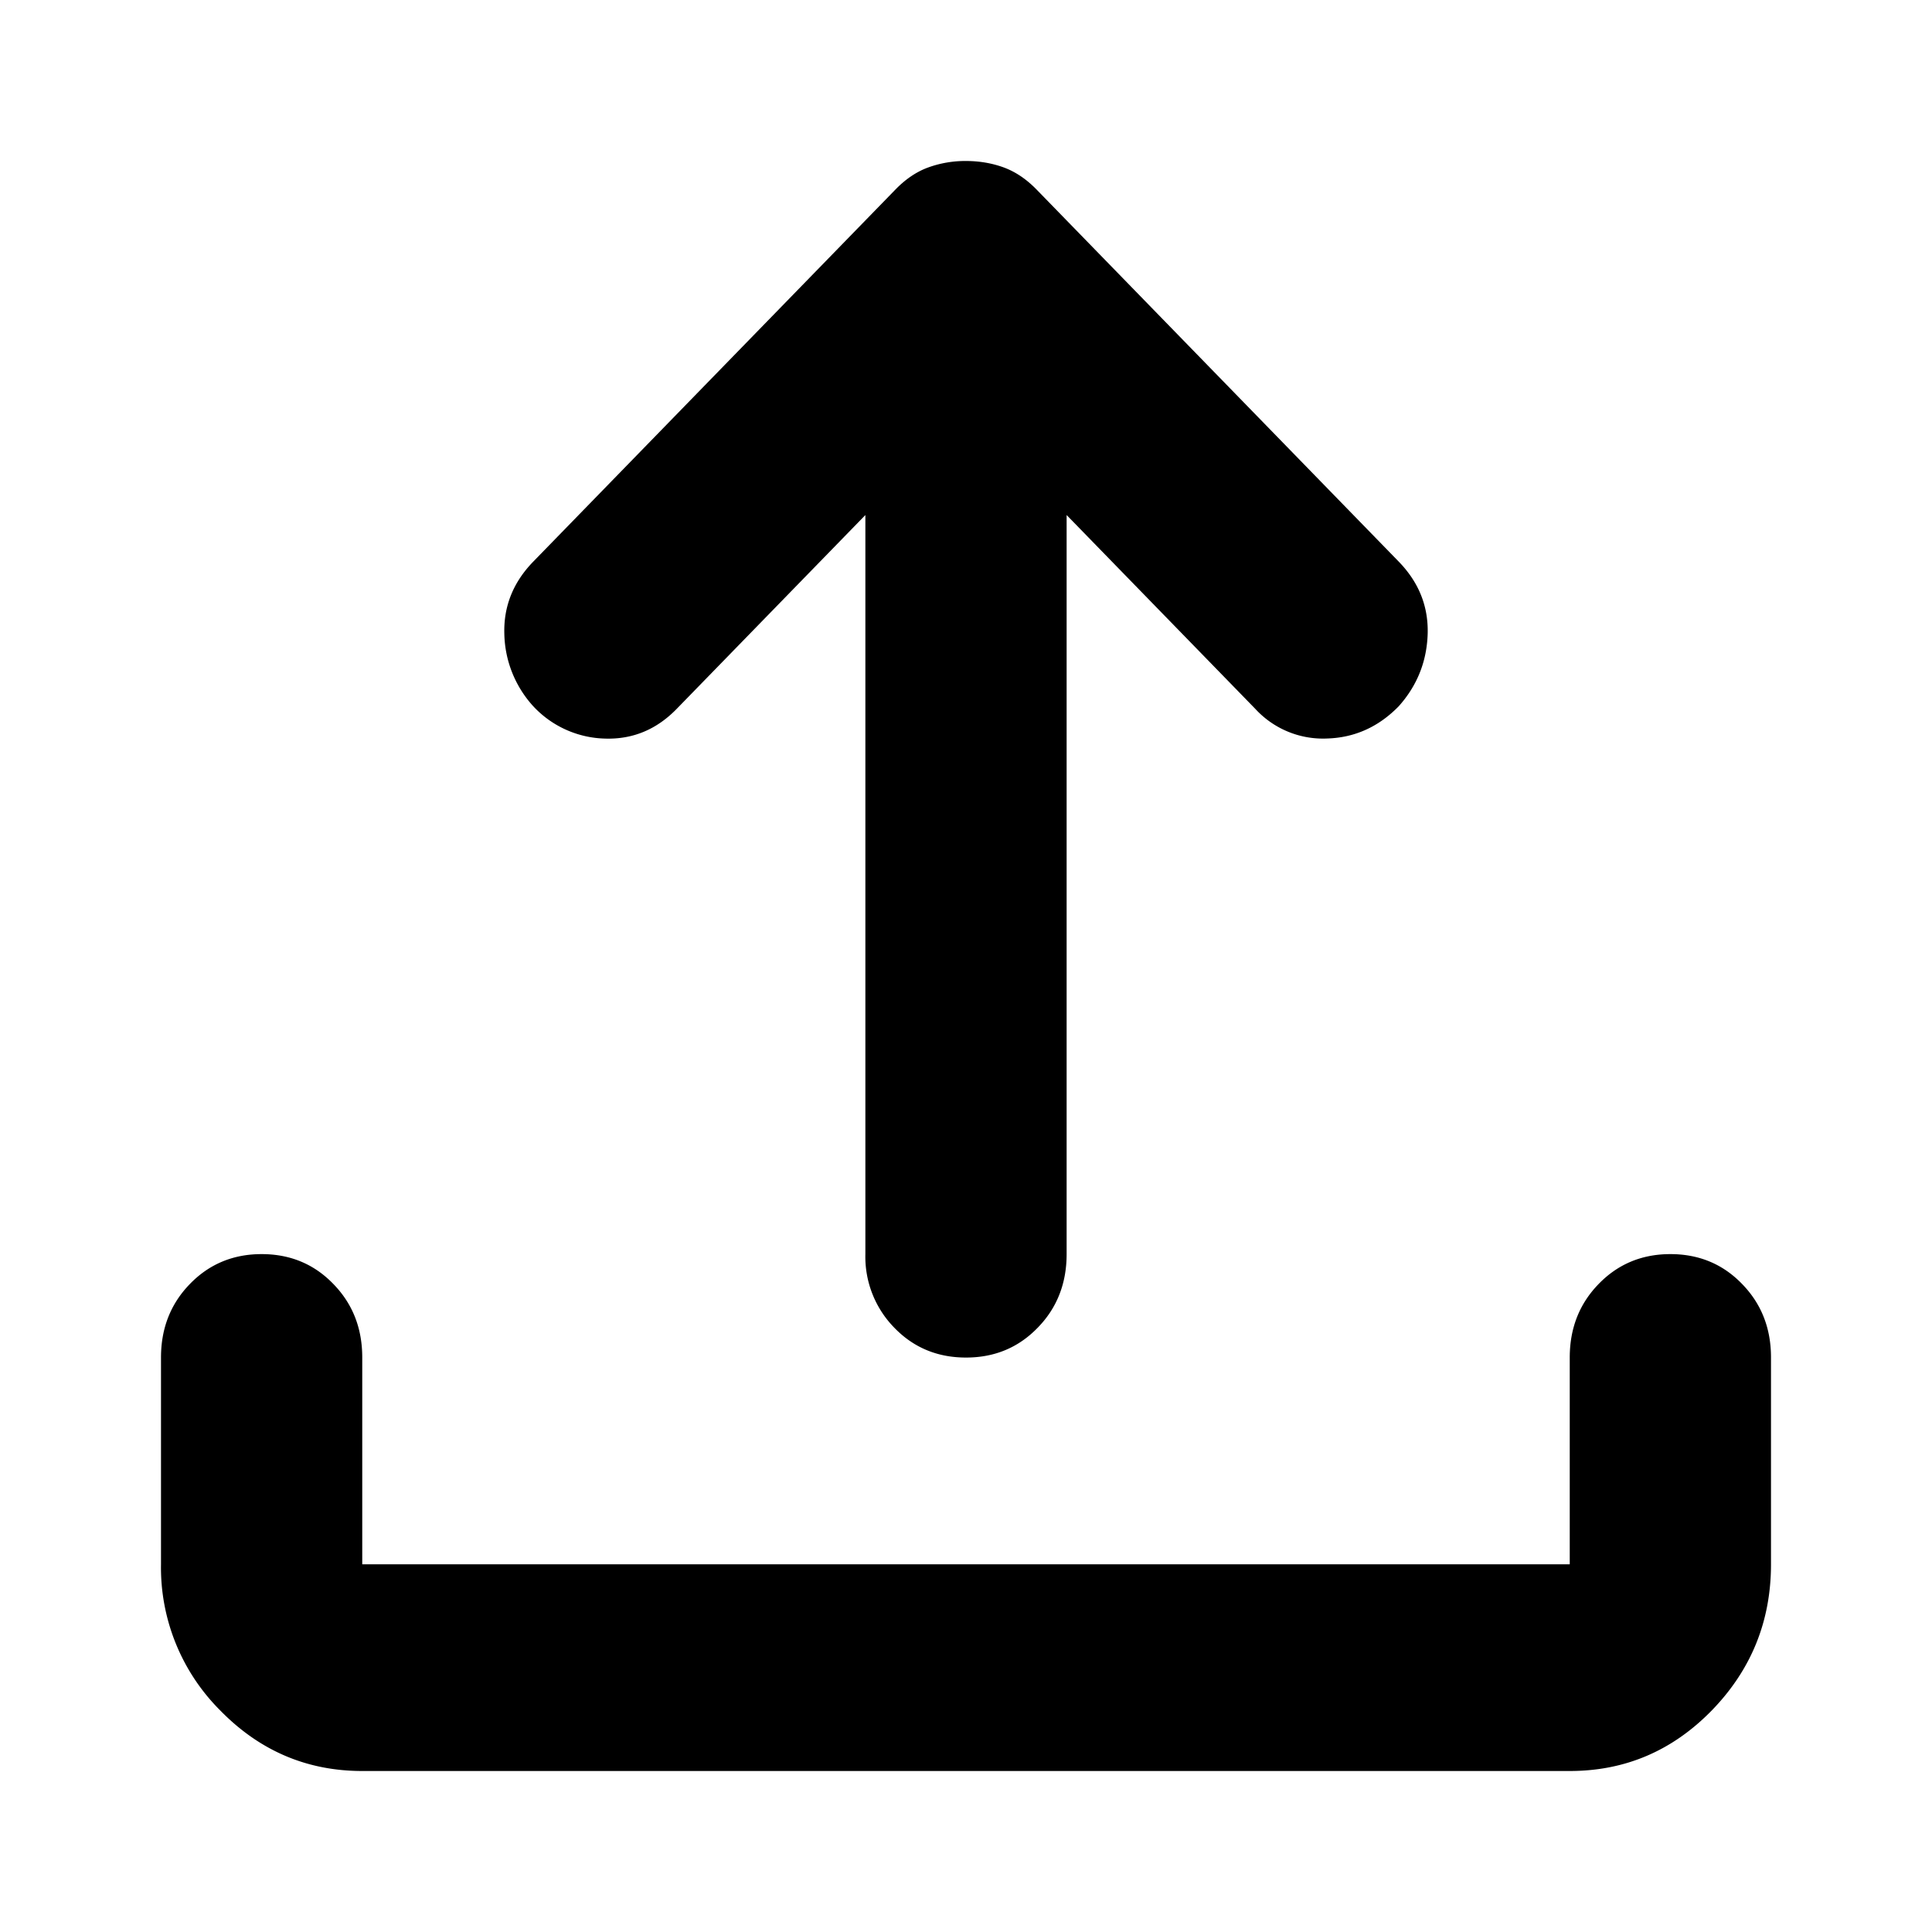 <svg xmlns="http://www.w3.org/2000/svg" width="24" height="24" fill="currentColor" viewBox="0 0 24 24">
  <path d="M4.5 22c-.688 0-1.276-.252-1.766-.754A2.507 2.507 0 0 1 2 19.432v-2.569c0-.363.12-.668.36-.914.239-.246.536-.37.89-.37s.651.123.89.37c.24.246.36.55.36.914v2.569h15v-2.569c0-.363.12-.668.36-.914.239-.246.536-.37.89-.37s.651.123.89.37c.24.246.36.55.36.914v2.569c0 .706-.245 1.31-.734 1.814-.49.503-1.078.754-1.766.754h-15Zm6.25-15.602L8.406 8.806c-.25.257-.547.38-.89.369a1.259 1.259 0 0 1-.891-.401 1.374 1.374 0 0 1-.36-.9c-.01-.342.11-.641.36-.898l4.5-4.623c.125-.128.26-.22.406-.273A1.35 1.35 0 0 1 12 2c.167 0 .323.027.469.08.146.054.281.145.406.273l4.5 4.623c.25.257.37.556.36.899-.011.342-.13.642-.36.899-.25.256-.547.39-.89.4a1.142 1.142 0 0 1-.891-.368L13.25 6.398v9.181c0 .364-.12.67-.36.915-.239.247-.536.37-.89.37s-.651-.123-.89-.37a1.26 1.26 0 0 1-.36-.915V6.398Z"/>
</svg>
